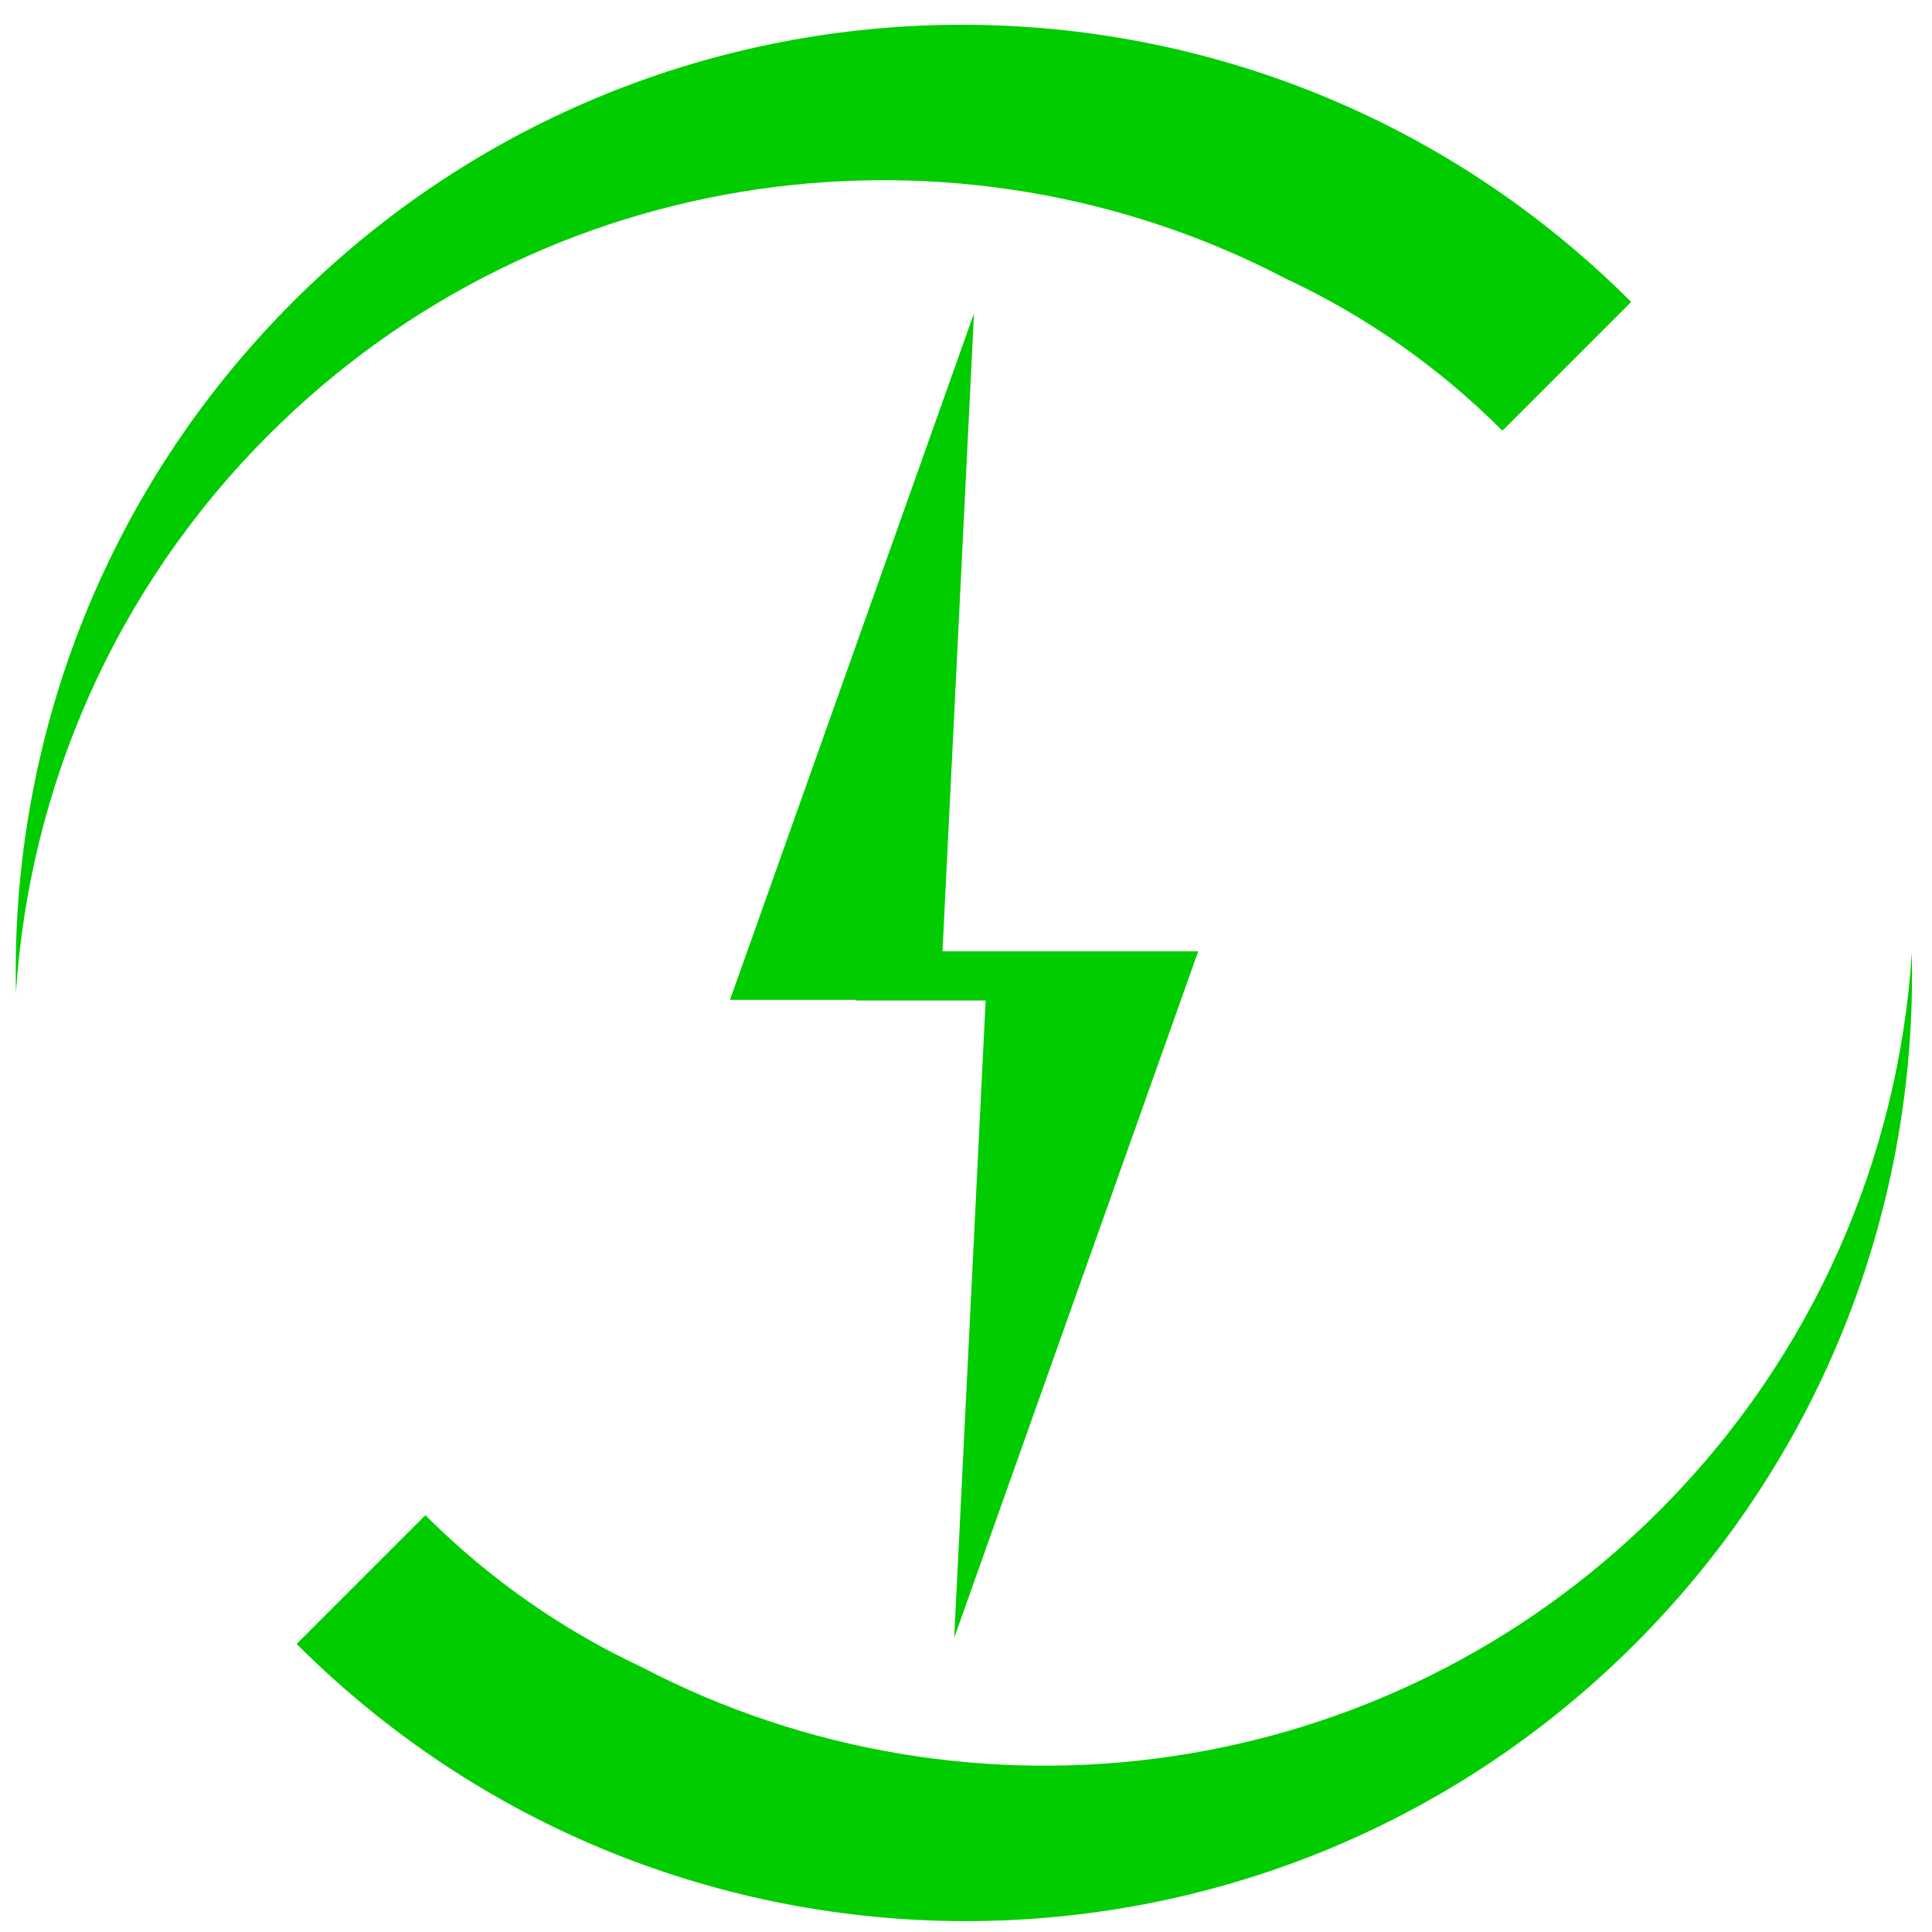 <?xml version="1.0" encoding="utf-8"?>
<!-- Generator: Adobe Illustrator 15.1.0, SVG Export Plug-In . SVG Version: 6.00 Build 0)  -->
<!DOCTYPE svg PUBLIC "-//W3C//DTD SVG 1.1//EN" "http://www.w3.org/Graphics/SVG/1.1/DTD/svg11.dtd">
<svg version="1.1" id="Layer_1" xmlns="http://www.w3.org/2000/svg" xmlns:xlink="http://www.w3.org/1999/xlink" x="0px" y="0px"
	 width="400px" height="400px" viewBox="0 0 400 400" enable-background="new 0 0 400 400" xml:space="preserve">
<g>
	<polygon fill="#00CC00" points="151.136,207.013 177.197,207.013 177.197,207.138 204.071,207.138 197.558,339.089 
		248.079,196.958 217.918,196.958 204.577,196.958 195.132,196.958 201.655,64.881 	"/>
</g>
<g>
	<path fill="#00CC00" d="M60.637,62.51C21.242,101.906,2.133,153.905,3.306,205.528c2.741-42.066,20.178-83.353,52.329-115.504
		c57.018-57.017,142.771-67.785,210.642-32.304c16.206,7.585,31.396,18.063,44.78,31.448l26.657-26.657
		C261.199-14.003,137.15-14.003,60.637,62.51z"/>
	<path fill="#00CC00" d="M132.852,345.154c-16.207-7.585-31.395-18.065-44.781-31.448l-26.656,26.656
		c76.514,76.514,200.564,76.516,277.078,0.002c39.396-39.396,58.503-91.396,57.33-143.02
		c-2.742,42.067-20.177,83.354-52.328,115.505C286.477,369.867,200.724,380.634,132.852,345.154z"/>
</g>
</svg>
